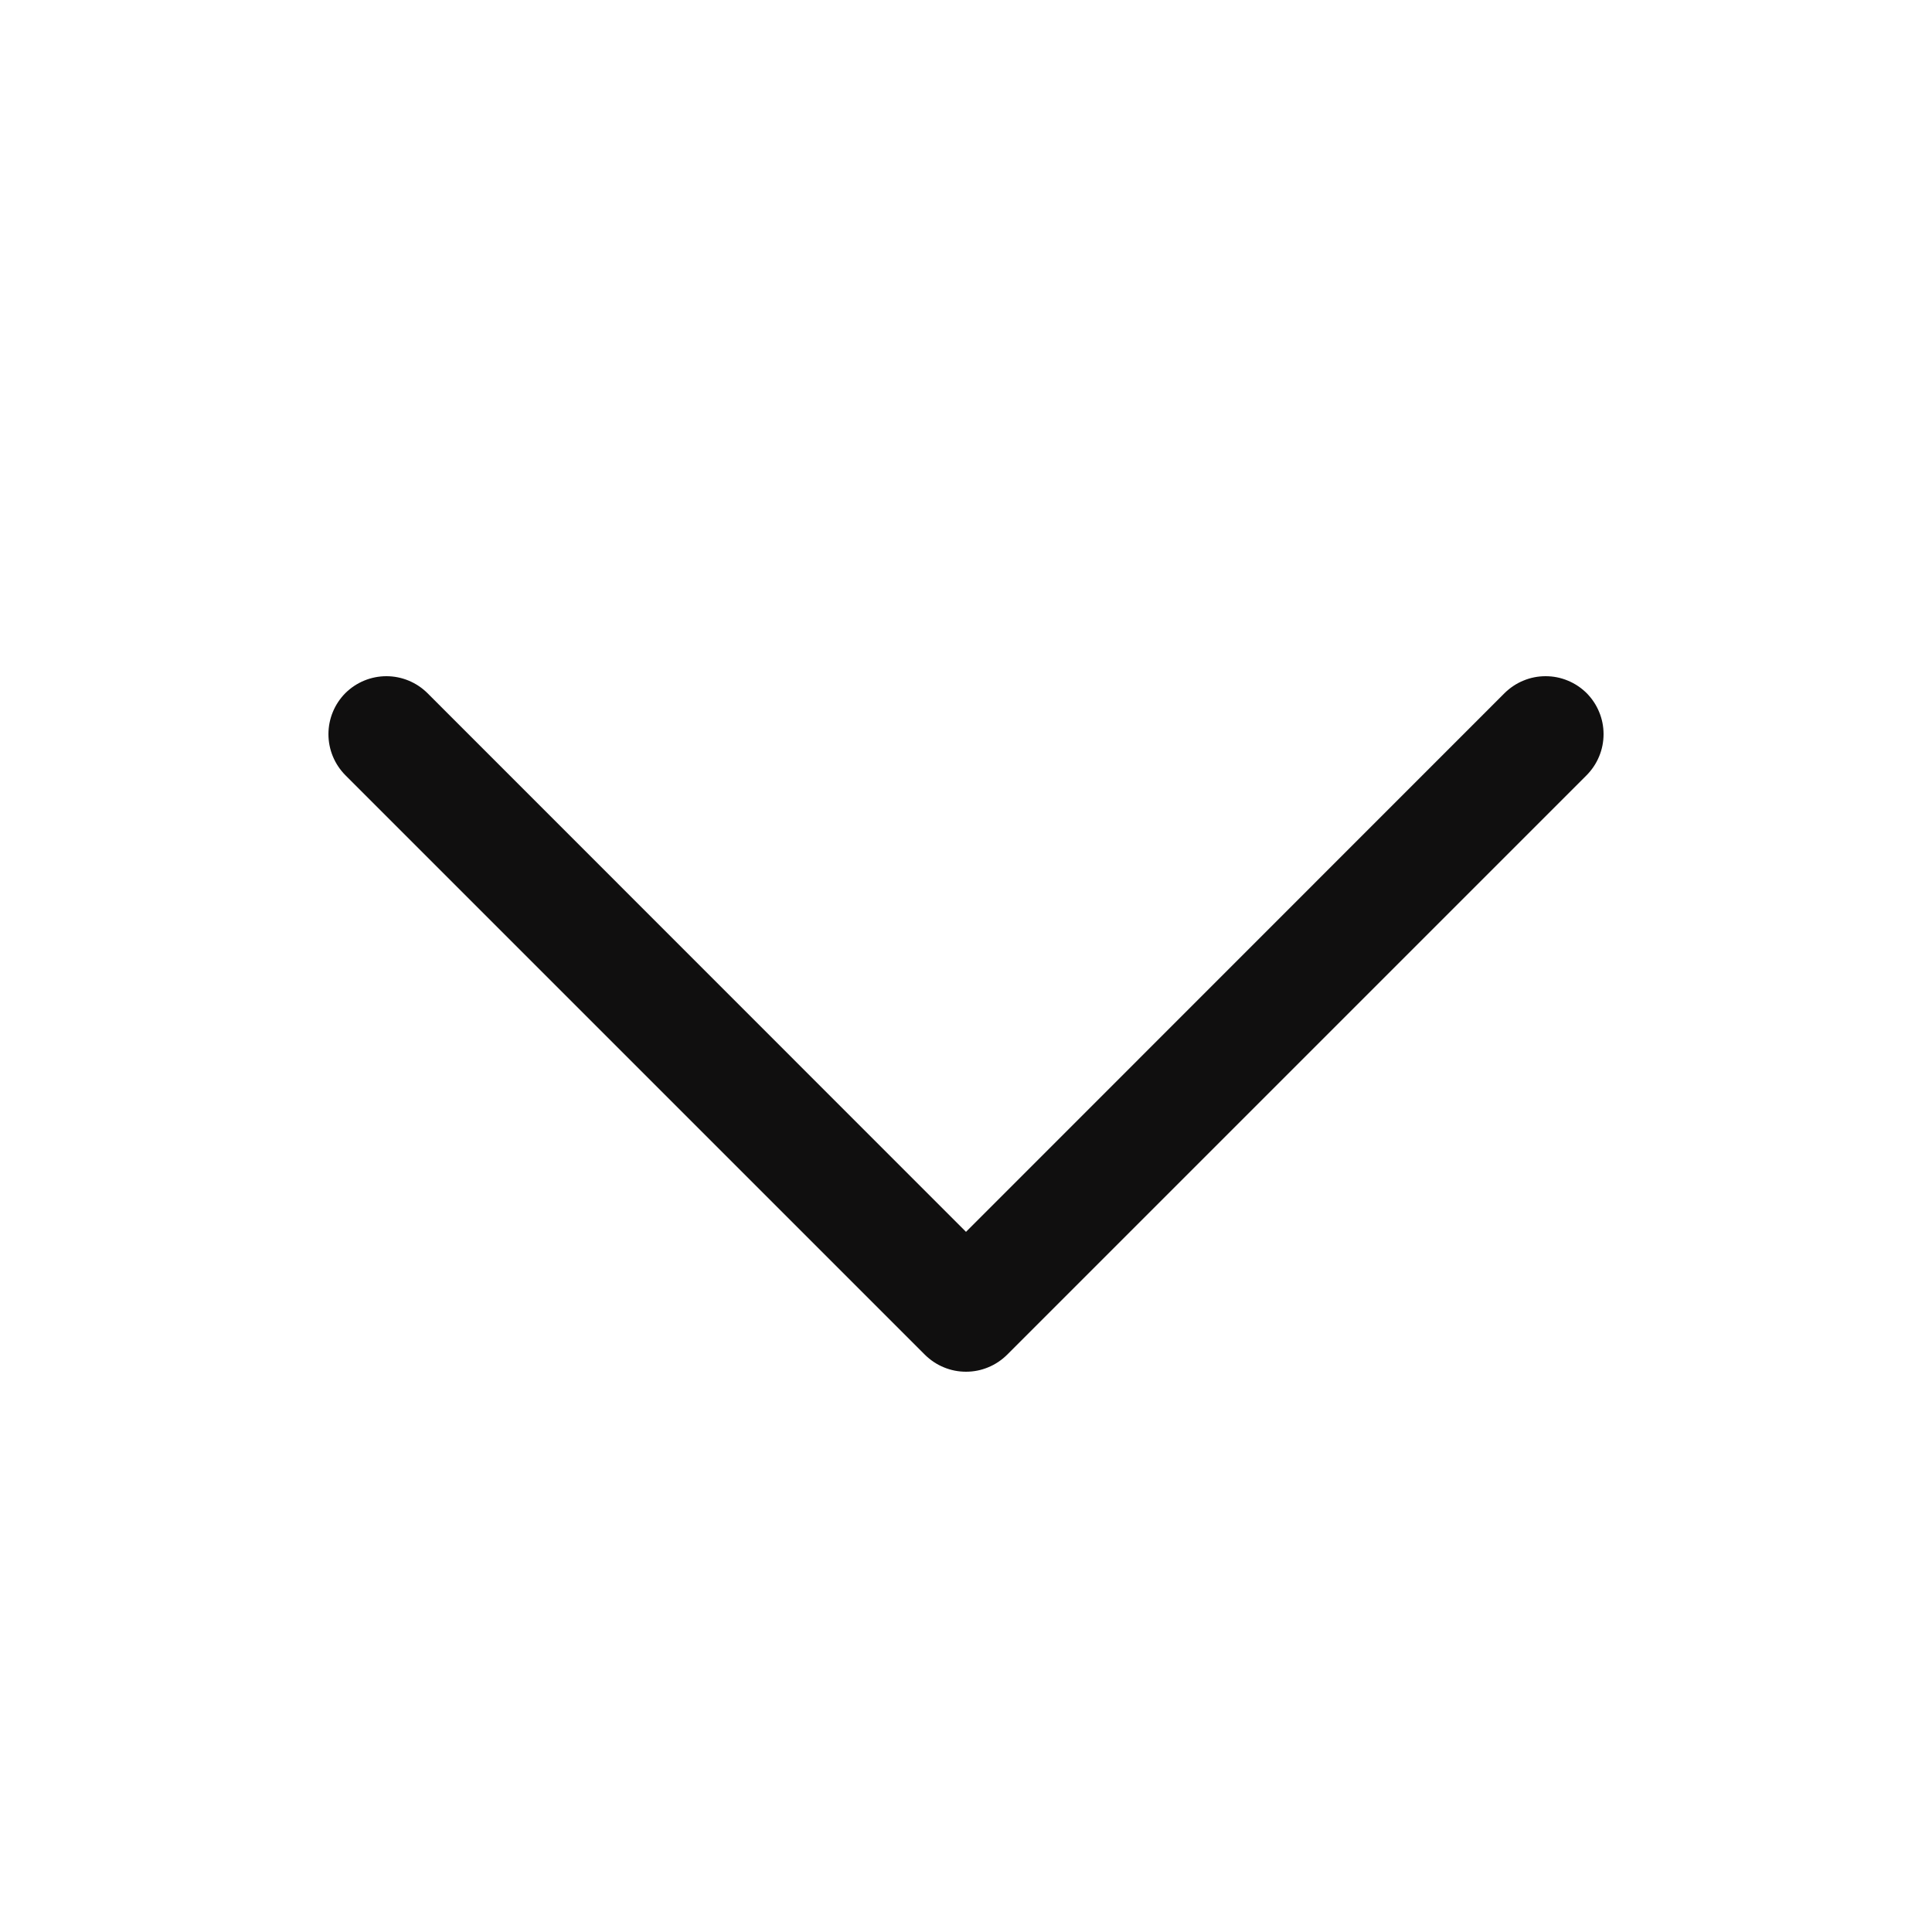 <svg width="25" height="25" viewBox="0 0 25 25" fill="none" xmlns="http://www.w3.org/2000/svg">
<g id="CaretDown">
<path id="Vector" d="M20.531 10.031L13.031 17.531C12.961 17.6 12.878 17.656 12.787 17.693C12.696 17.731 12.599 17.75 12.5 17.75C12.401 17.75 12.304 17.731 12.213 17.693C12.122 17.656 12.039 17.6 11.969 17.531L4.469 10.031C4.329 9.89 4.25 9.699 4.25 9.5C4.25 9.301 4.329 9.11 4.469 8.969C4.61 8.829 4.801 8.75 5 8.75C5.199 8.75 5.39 8.829 5.531 8.969L12.5 15.94L19.469 8.969C19.539 8.9 19.622 8.844 19.713 8.807C19.804 8.769 19.901 8.75 20 8.75C20.099 8.75 20.196 8.769 20.287 8.807C20.378 8.844 20.461 8.9 20.531 8.969C20.6 9.039 20.656 9.122 20.693 9.213C20.731 9.304 20.75 9.401 20.75 9.5C20.75 9.598 20.731 9.696 20.693 9.787C20.656 9.878 20.6 9.961 20.531 10.031Z" fill="#100F0F"/>
</g>
</svg>
